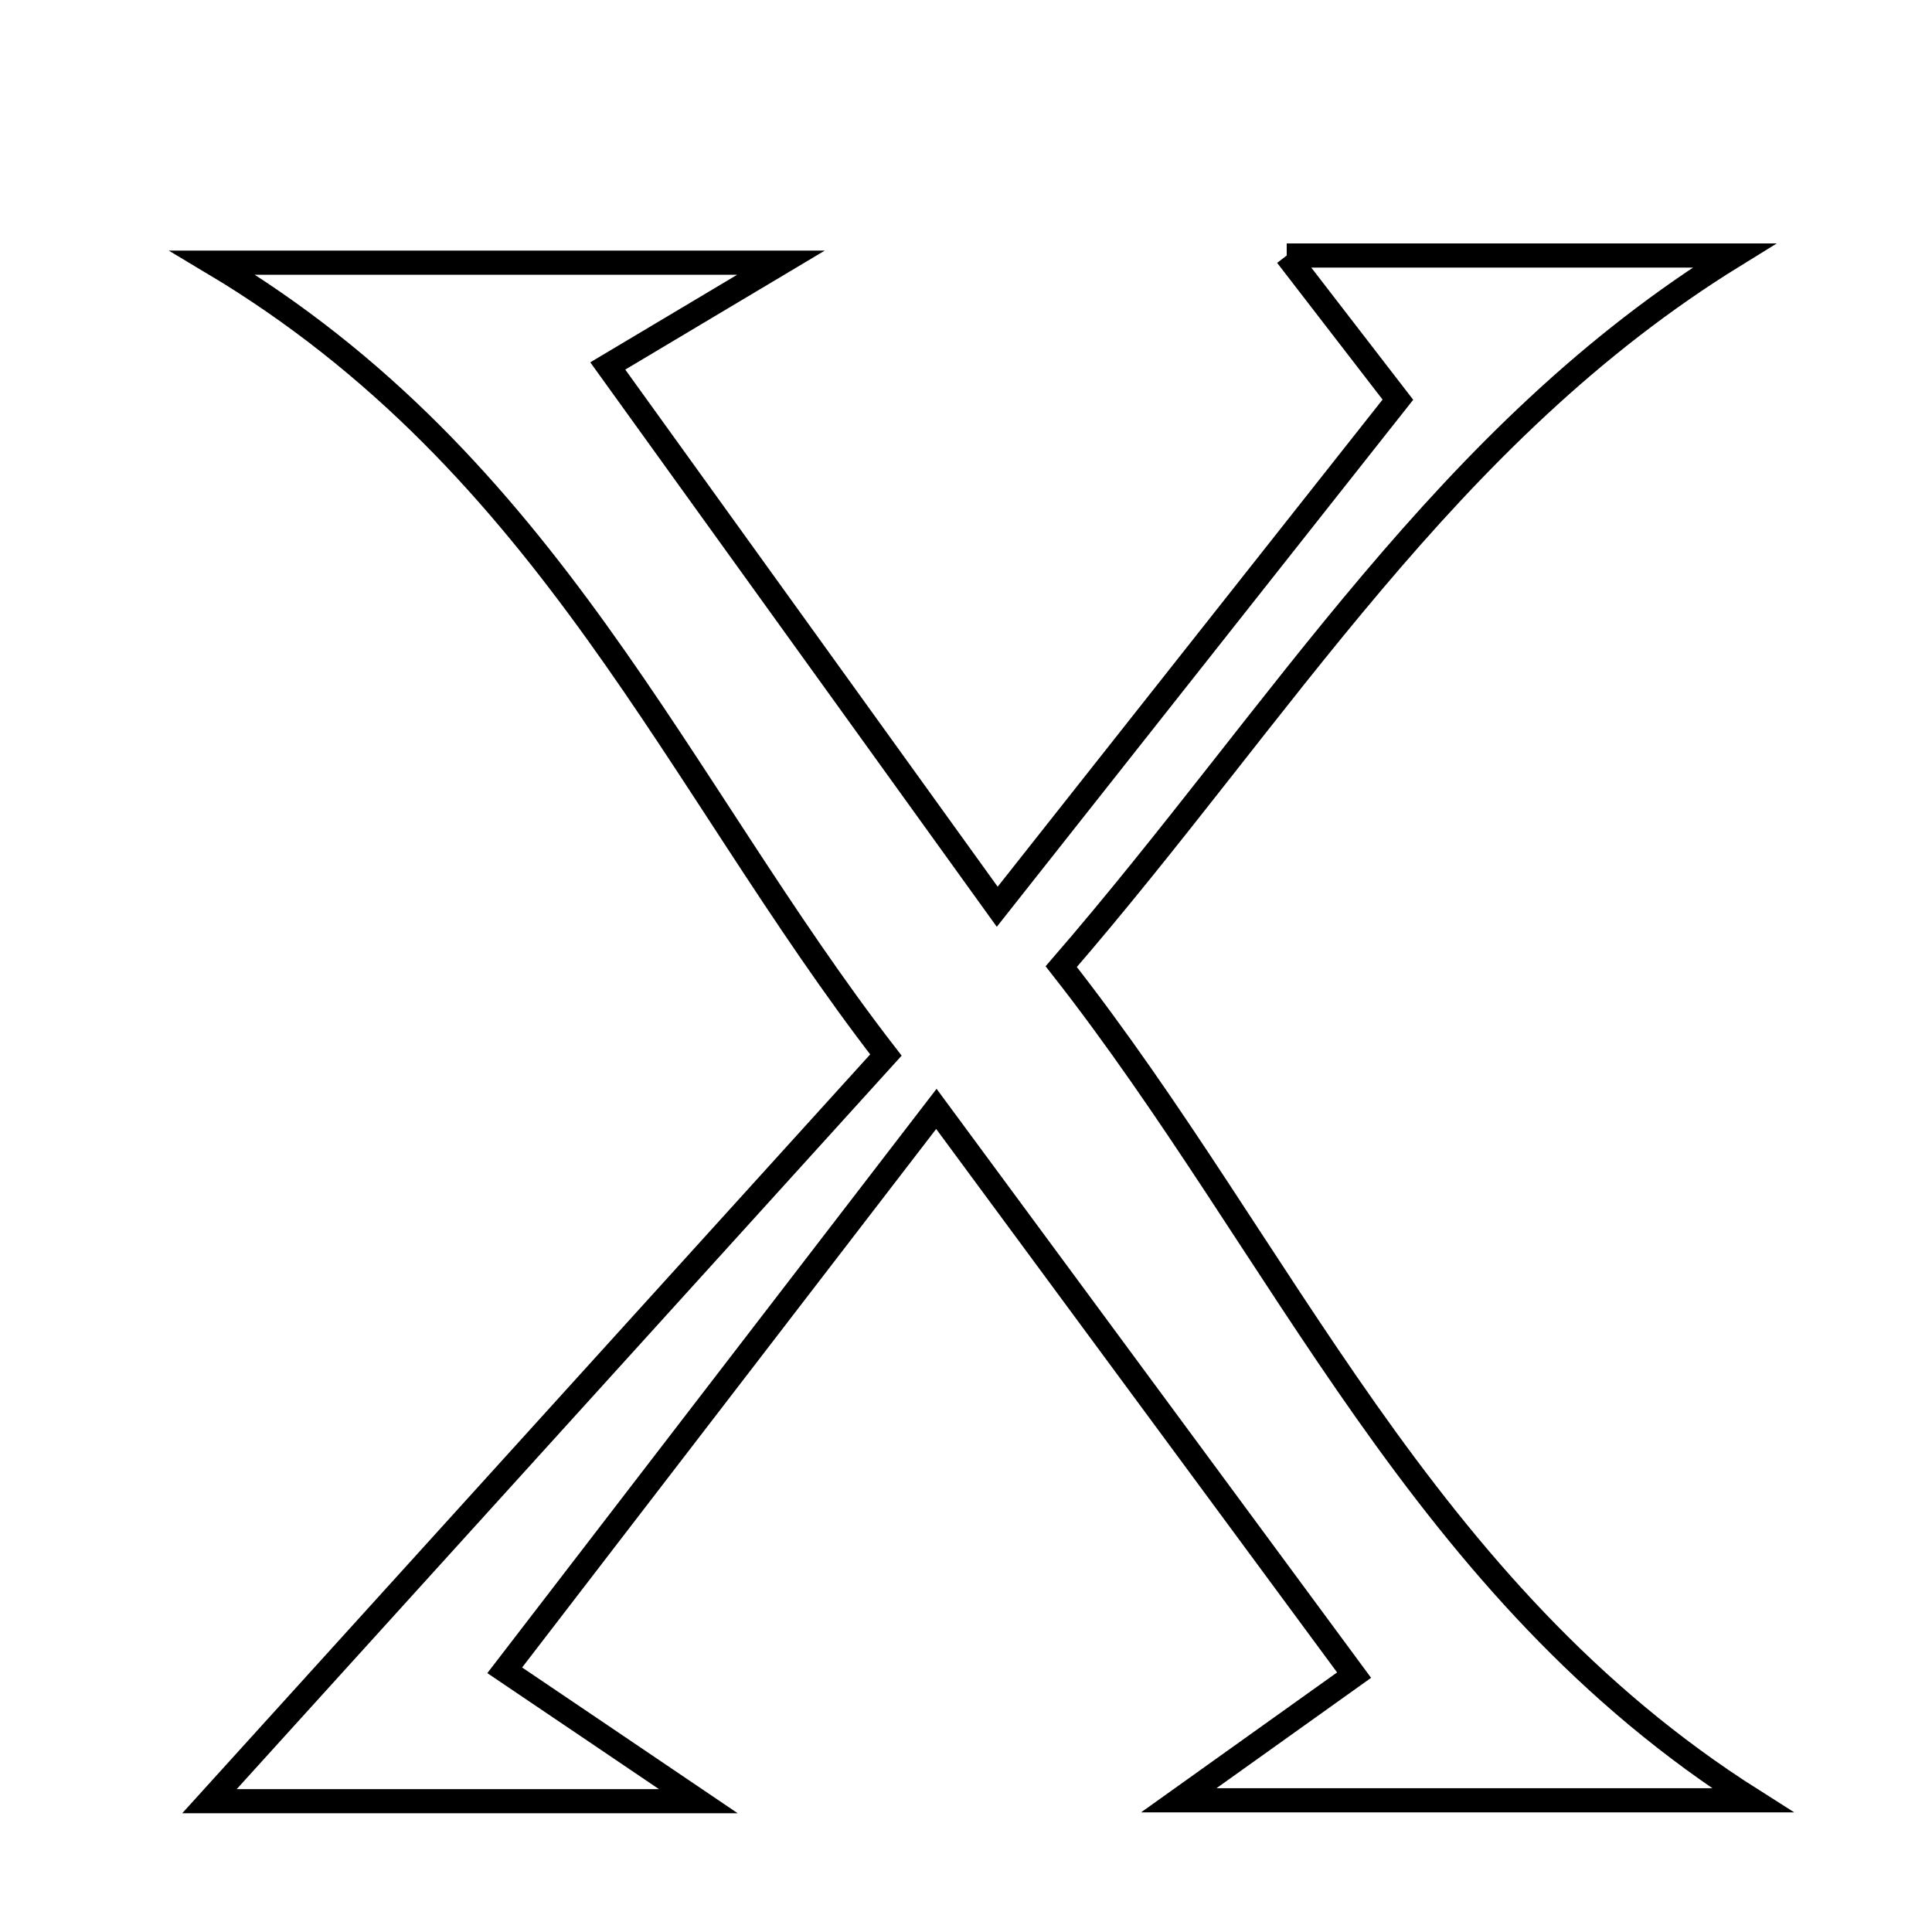 <svg xmlns="http://www.w3.org/2000/svg" viewBox="0.0 0.0 24.0 24.0" height="200px" width="200px"><path fill="none" stroke="black" stroke-width=".3" stroke-opacity="1.0"  filling="0" d="M15.984 3.174 C18.037 3.174 19.79 3.174 21.543 3.174 C17.959 5.386 15.914 8.852 13.183 12.008 C15.957 15.541 17.652 19.754 21.772 22.364 C19.591 22.364 17.41 22.364 14.643 22.364 C15.554 21.714 16.038 21.368 16.821 20.809 C15.188 18.596 13.527 16.343 11.632 13.775 C9.743 16.233 8.084 18.391 6.27 20.749 C7.029 21.261 7.587 21.639 8.675 22.375 C6.227 22.375 4.443 22.375 2.602 22.375 C5.369 19.323 8.088 16.324 11.005 13.106 C8.396 9.732 6.84 5.771 2.64 3.263 C5.112 3.263 7.155 3.263 9.702 3.263 C8.848 3.773 8.345 4.072 7.55 4.546 C9.088 6.682 10.61 8.795 12.388 11.264 C14.157 9.025 15.714 7.054 17.365 4.965 C16.926 4.396 16.553 3.912 15.984 3.174"></path></svg>